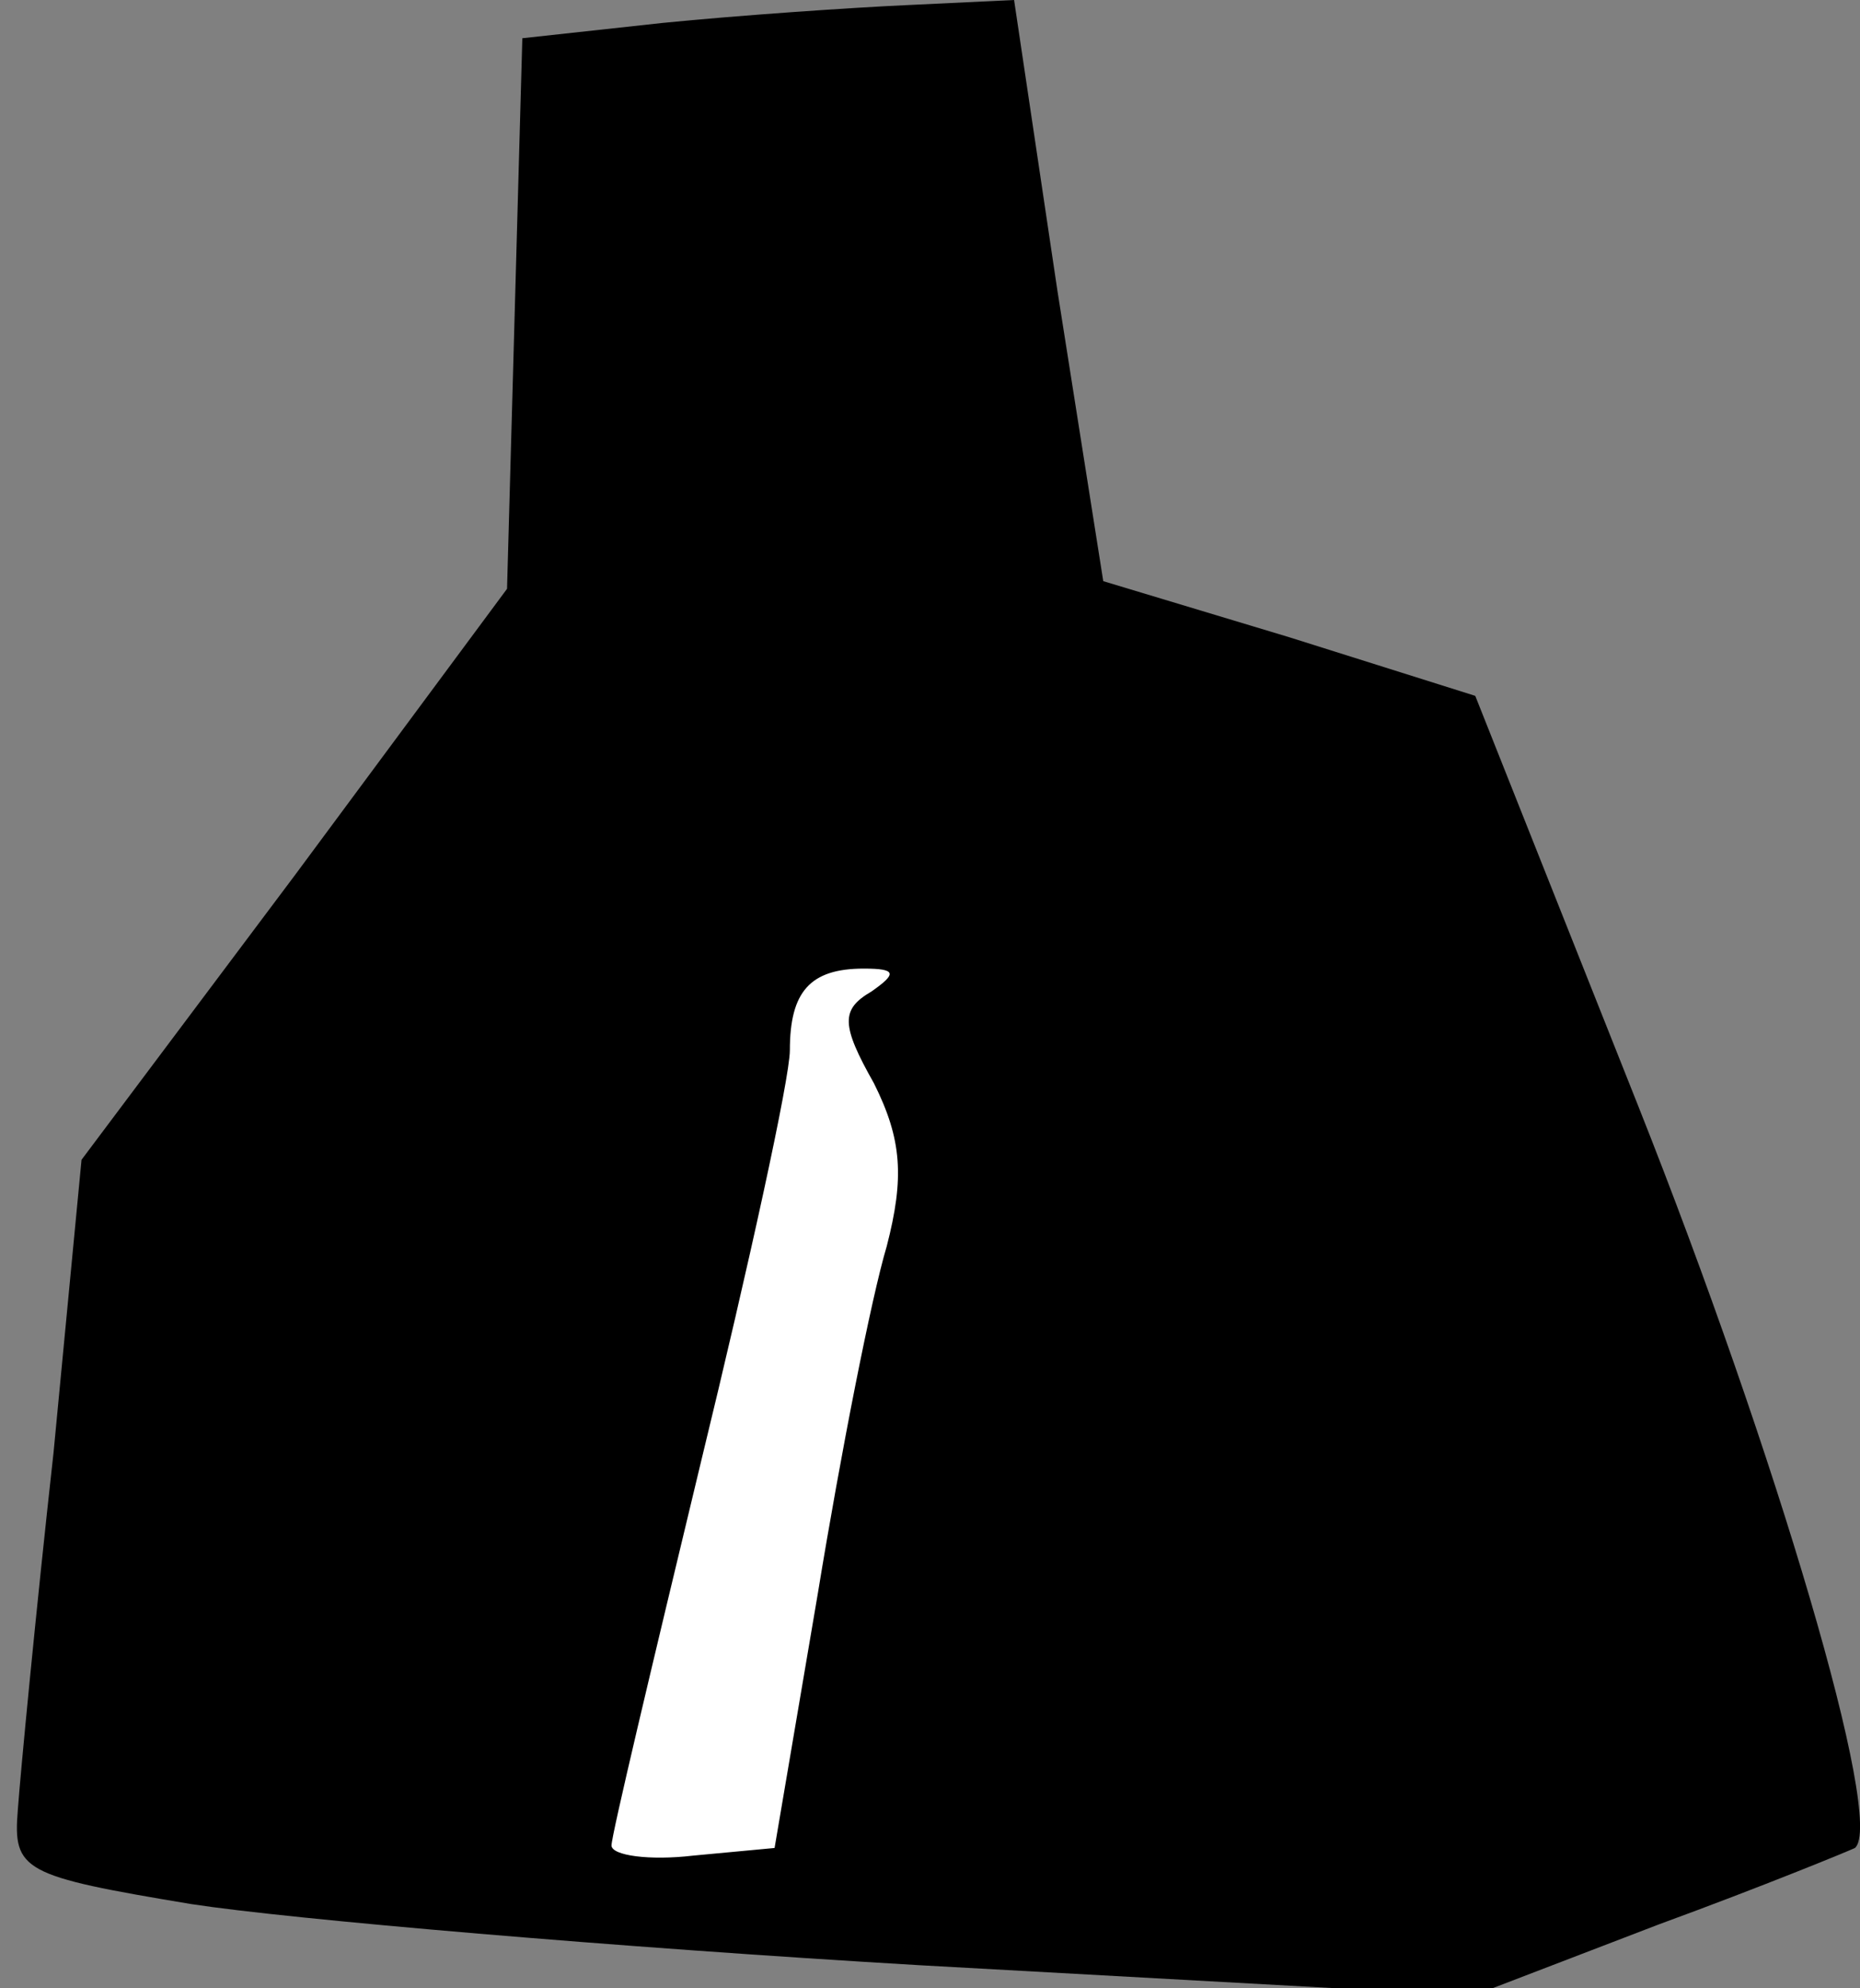 <?xml version="1.0" standalone="no"?>
<!DOCTYPE svg PUBLIC "-//W3C//DTD SVG 20010904//EN"
 "http://www.w3.org/TR/2001/REC-SVG-20010904/DTD/svg10.dtd">
<svg version="1.0" xmlns="http://www.w3.org/2000/svg"
 width="73pt" height="78pt" viewBox="0 0 73 78"
 preserveAspectRatio="xMidYMid meet">
<rect x="0" y="0" width="73" height="78" fill="#808080" stroke="none"/>
<g transform="translate(0,78) scale(0.1,-0.1)"
fill="#000000" stroke="none">
<path fill="#000000" stroke="none" d="M260 771 l-55 -6 -3 -108 -3 -108 -83
-112 -84 -112 -11 -115 c-7 -63 -13 -126 -14 -140 -2 -24 2 -26 68 -37 39 -6
167 -17 286 -24 l217 -12 73 28 c41 15 75 29 77 30 12 10 -31 155 -85 291
l-64 161 -73 23 -73 22 -18 114 -17 114 -42 -2 c-22 -1 -66 -4 -96 -7z"/>
<path fill="#ffffff" stroke="none" d="M342 391 c-12 -7 -12 -13 1 -36 11 -22
12 -37 5 -64 -6 -20 -18 -81 -27 -136 l-17 -100 -32 -3 c-17 -2 -32 0 -32 4 0
4 16 71 35 150 19 78 35 151 35 162 0 23 8 32 29 32 13 0 13 -2 3 -9z"/>
</g>
</svg>
